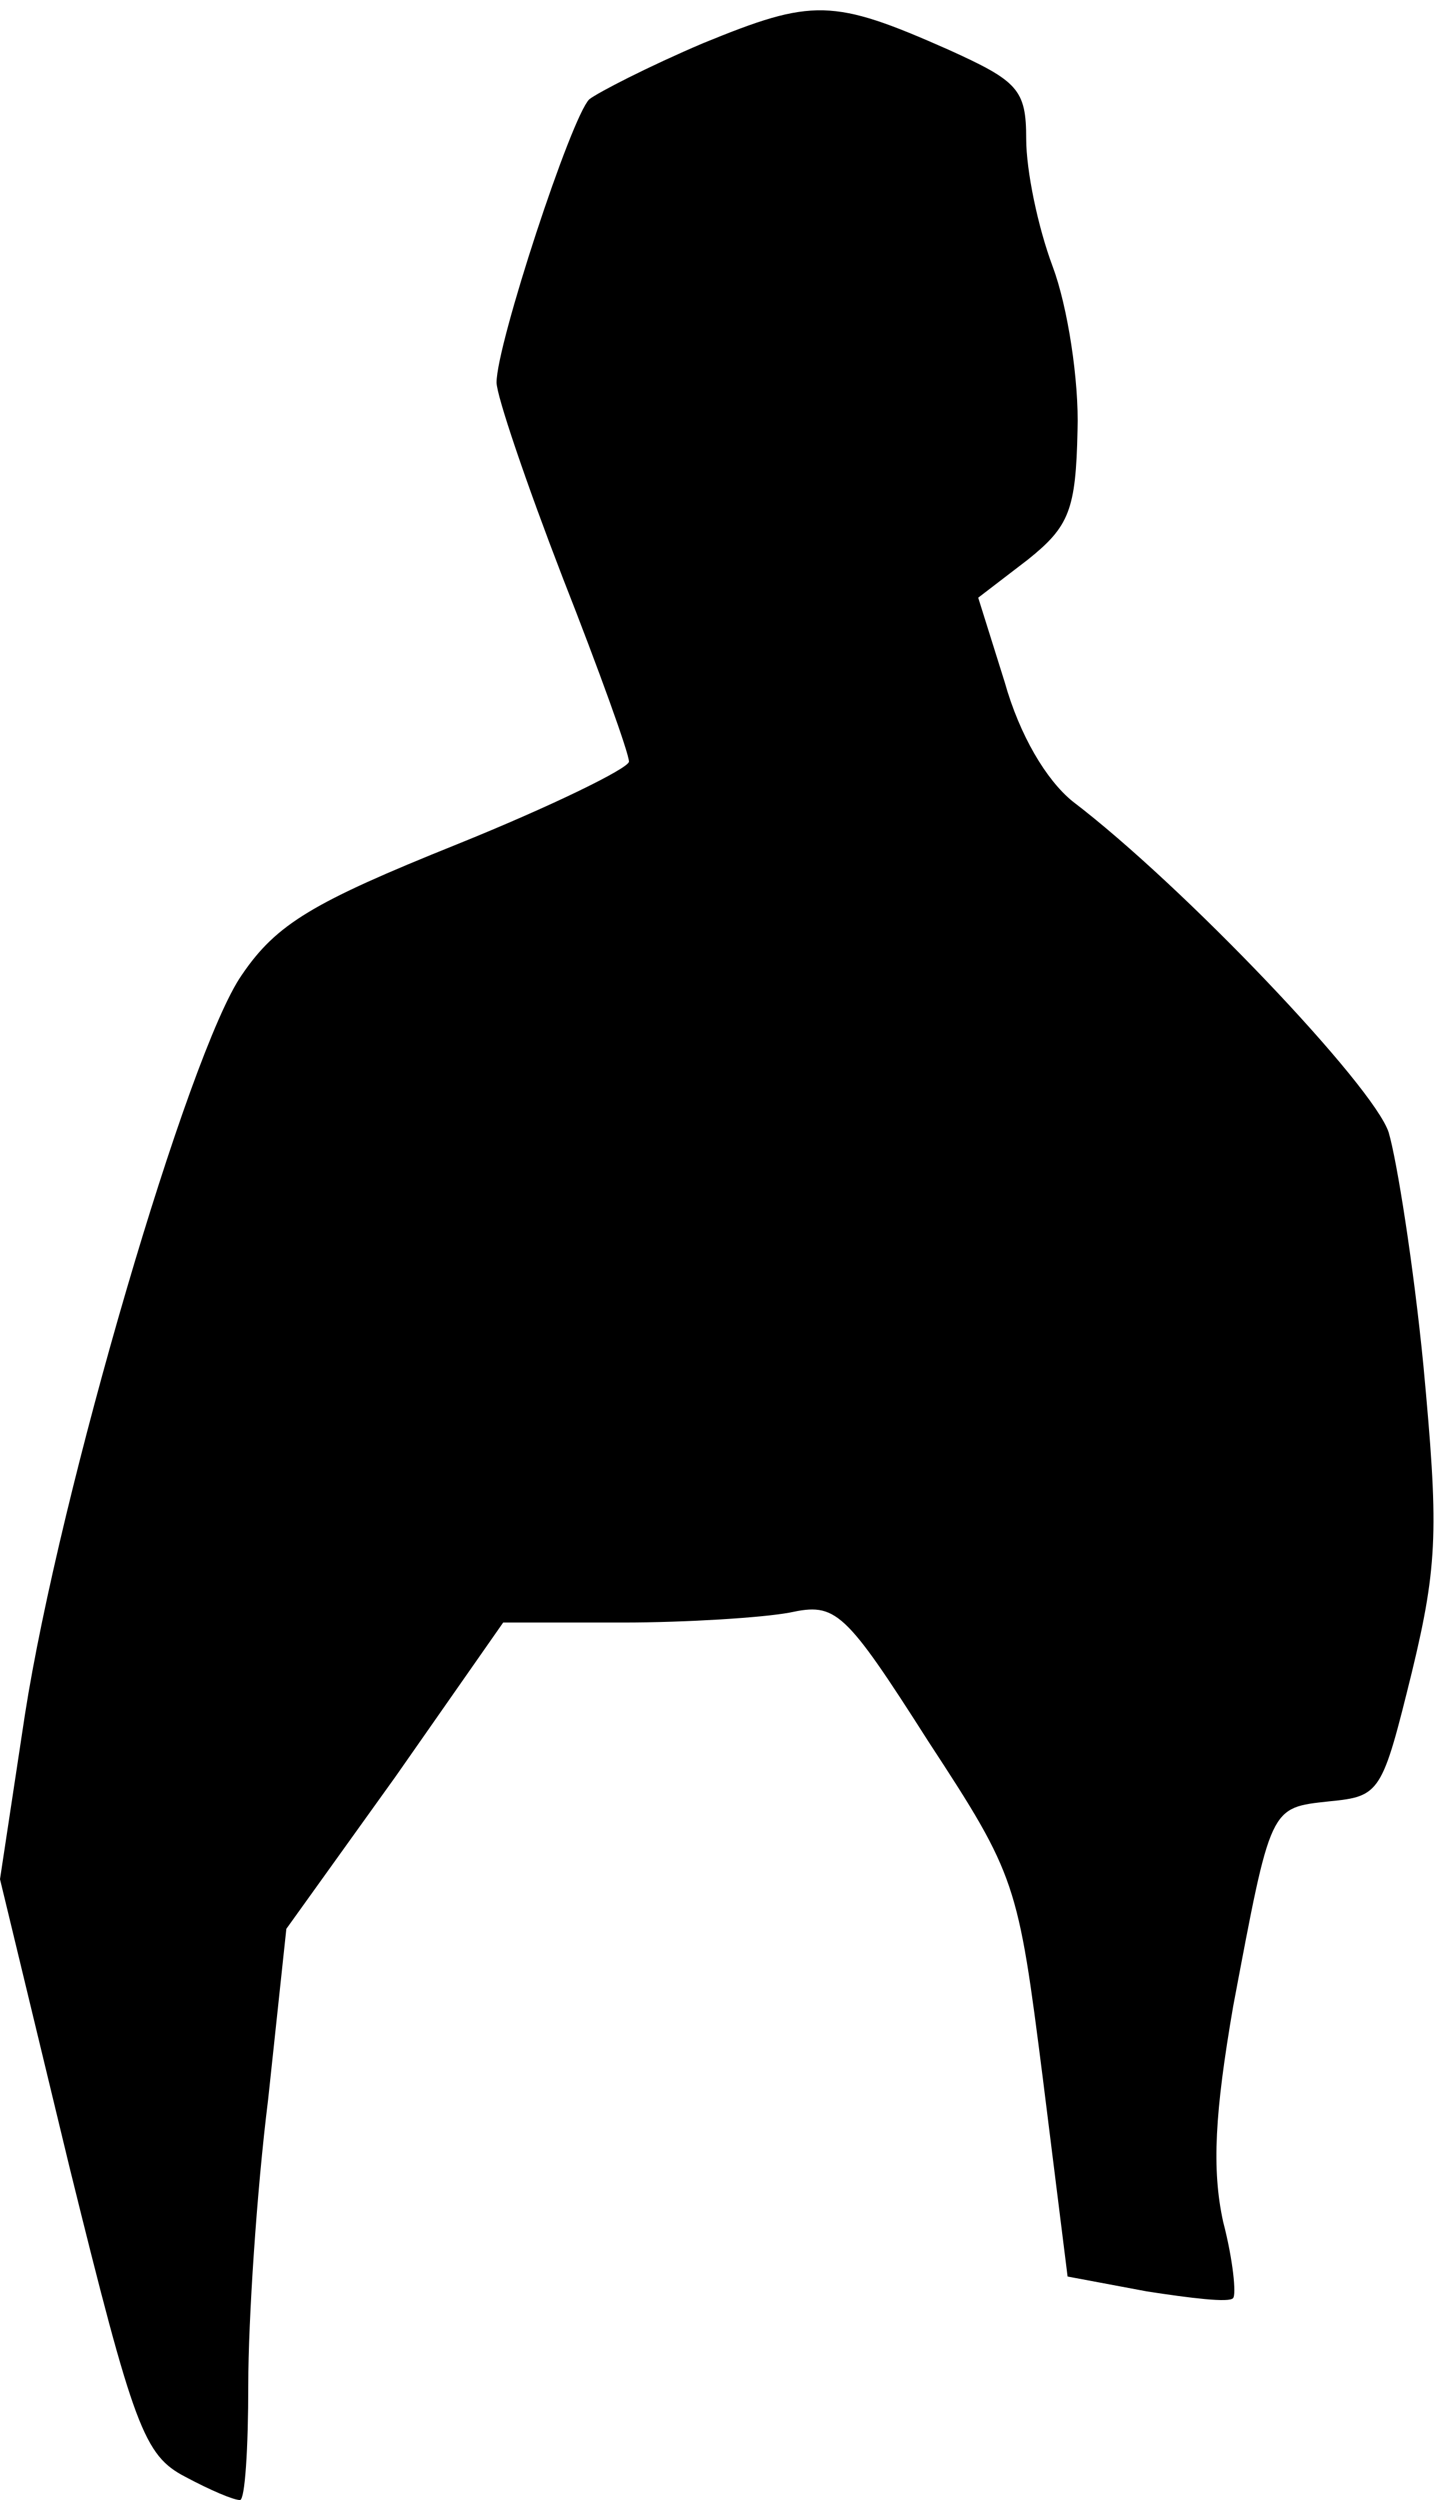 <?xml version="1.0" standalone="no"?>
<!DOCTYPE svg PUBLIC "-//W3C//DTD SVG 20010904//EN"
 "http://www.w3.org/TR/2001/REC-SVG-20010904/DTD/svg10.dtd">
<svg version="1.0" xmlns="http://www.w3.org/2000/svg"
 width="87pt" height="151pt" viewBox="0 0 87 151"
 preserveAspectRatio="xMidYMid meet">
<g transform="translate(0,151) scale(0.1,-0.1)"
fill="#000000" stroke="none">
<path fill="#000000" stroke="none" d="M425 1484 c-33 -14 -64 -30 -69 -34
-11 -11 -56 -148 -56 -171 0 -8 18 -61 40 -118 22 -56 40 -106 40 -111 0 -4
-47 -27 -104 -50 -87 -35 -109 -48 -130 -79 -32 -46 -110 -312 -131 -447 l-15
-99 42 -174 c39 -158 45 -174 70 -187 15 -8 29 -14 33 -14 3 0 5 31 5 70 0 38
5 116 12 172 l11 103 66 92 65 93 72 0 c39 0 85 3 101 6 28 6 33 2 84 -78 53
-81 54 -85 69 -203 l15 -120 48 -9 c26 -4 50 -7 52 -4 2 2 0 23 -6 46 -7 32
-5 66 6 130 23 122 22 120 58 124 31 3 32 5 50 78 16 66 16 88 7 185 -6 61
-16 124 -21 141 -9 28 -124 149 -191 200 -16 13 -32 40 -41 72 l-16 51 30 23
c25 20 29 30 30 78 1 30 -6 75 -15 99 -9 24 -16 58 -16 77 0 30 -5 35 -47 54
-70 31 -82 31 -148 4z"/>
</g>
</svg>
